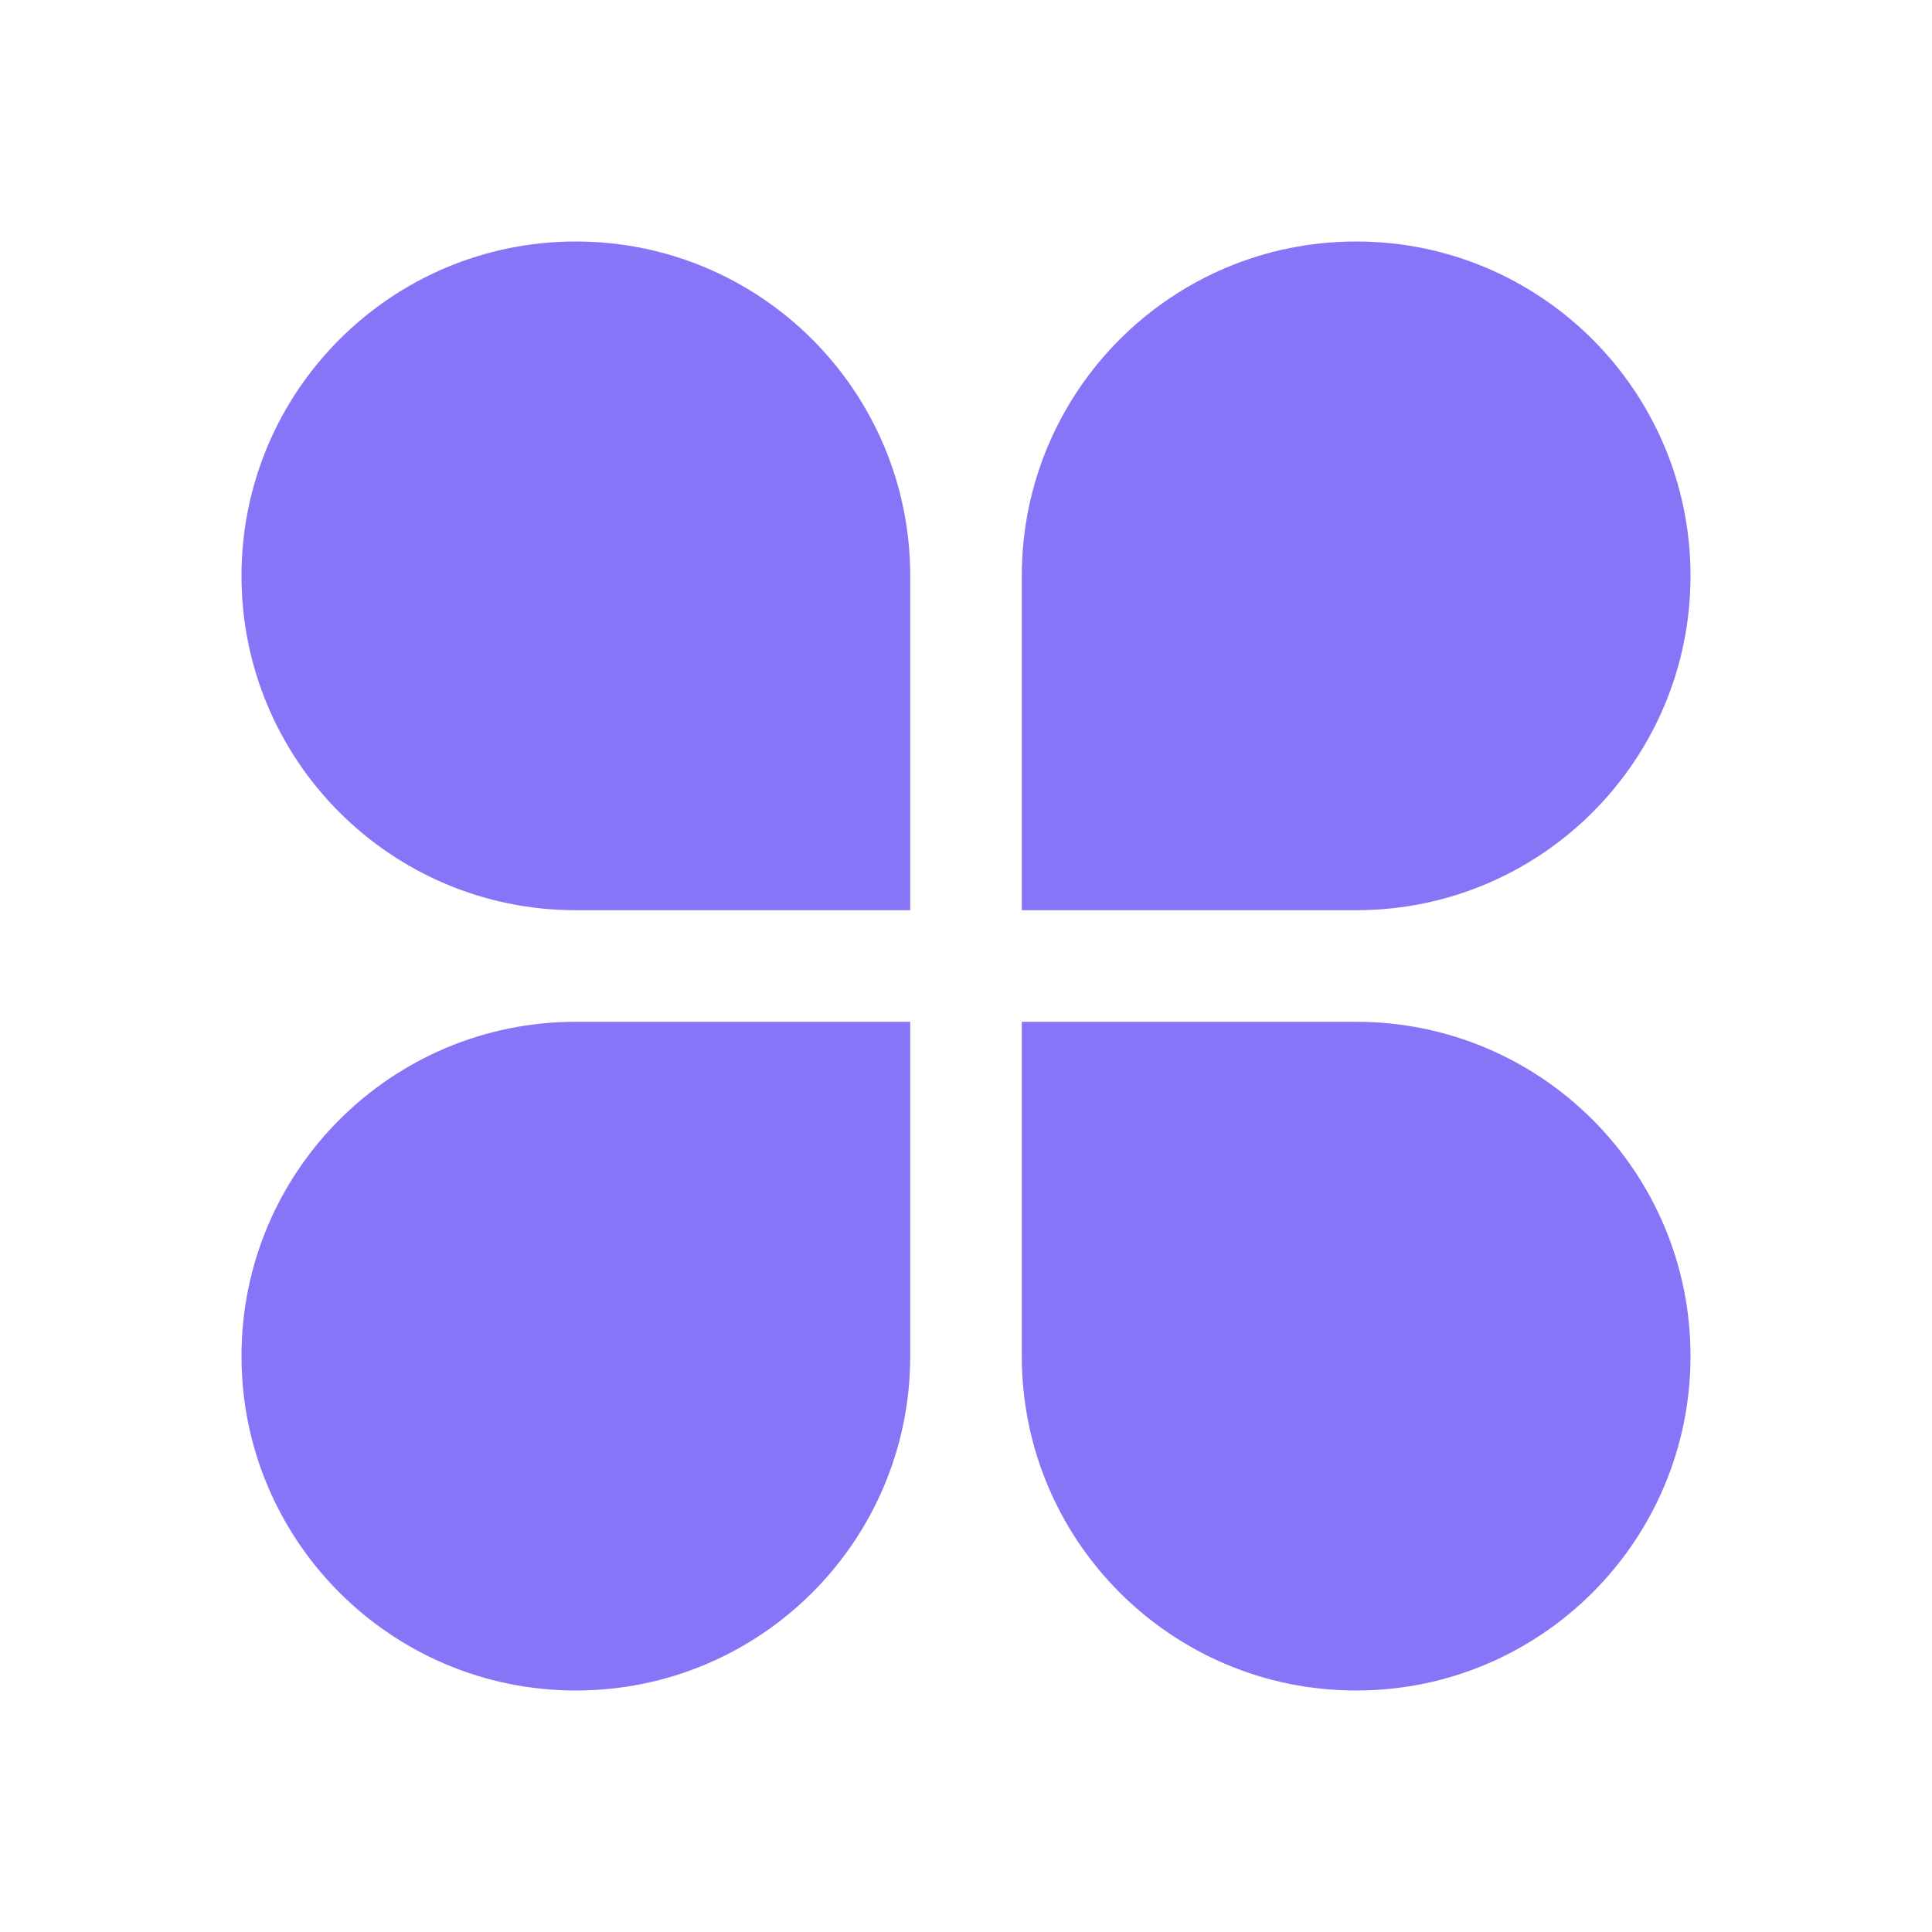 <?xml version="1.0" encoding="UTF-8"?>
<svg width="16px" height="16px" viewBox="0 0 16 16" version="1.1" xmlns="http://www.w3.org/2000/svg" xmlns:xlink="http://www.w3.org/1999/xlink">
    <title>专业首页备份</title>
    <g id="页面-1" stroke="none" stroke-width="1" fill="none" fill-rule="evenodd">
        <g id="培养方案" transform="translate(-1184, -188)" fill="#8675F6">
            <g id="编组-12" transform="translate(148, 137)">
                <g id="编组-2" transform="translate(41, 42)">
                    <g id="编组-7备份-2" transform="translate(979, 0)">
                        <g id="编组-6" transform="translate(16, 9)">
                            <path d="M7.538,8.462 L7.538,11.231 C7.538,12.76 6.299,14 4.769,14 C3.24,14 2,12.76 2,11.231 C2,9.701 3.24,8.462 4.769,8.462 L7.538,8.462 Z M11.231,8.462 C12.76,8.462 14,9.701 14,11.231 C14,12.76 12.76,14 11.231,14 C9.701,14 8.462,12.76 8.462,11.231 L8.462,8.462 L11.231,8.462 Z M4.769,2 C6.299,2 7.538,3.24 7.538,4.769 L7.538,7.538 L4.769,7.538 C3.24,7.538 2,6.299 2,4.769 C2,3.24 3.24,2 4.769,2 Z M11.231,2 C12.76,2 14,3.24 14,4.769 C14,6.299 12.76,7.538 11.231,7.538 L8.462,7.538 L8.462,4.769 C8.462,3.24 9.701,2 11.231,2 Z" id="形状结合"></path>
                        </g>
                    </g>
                </g>
            </g>
        </g>
    </g>
</svg>